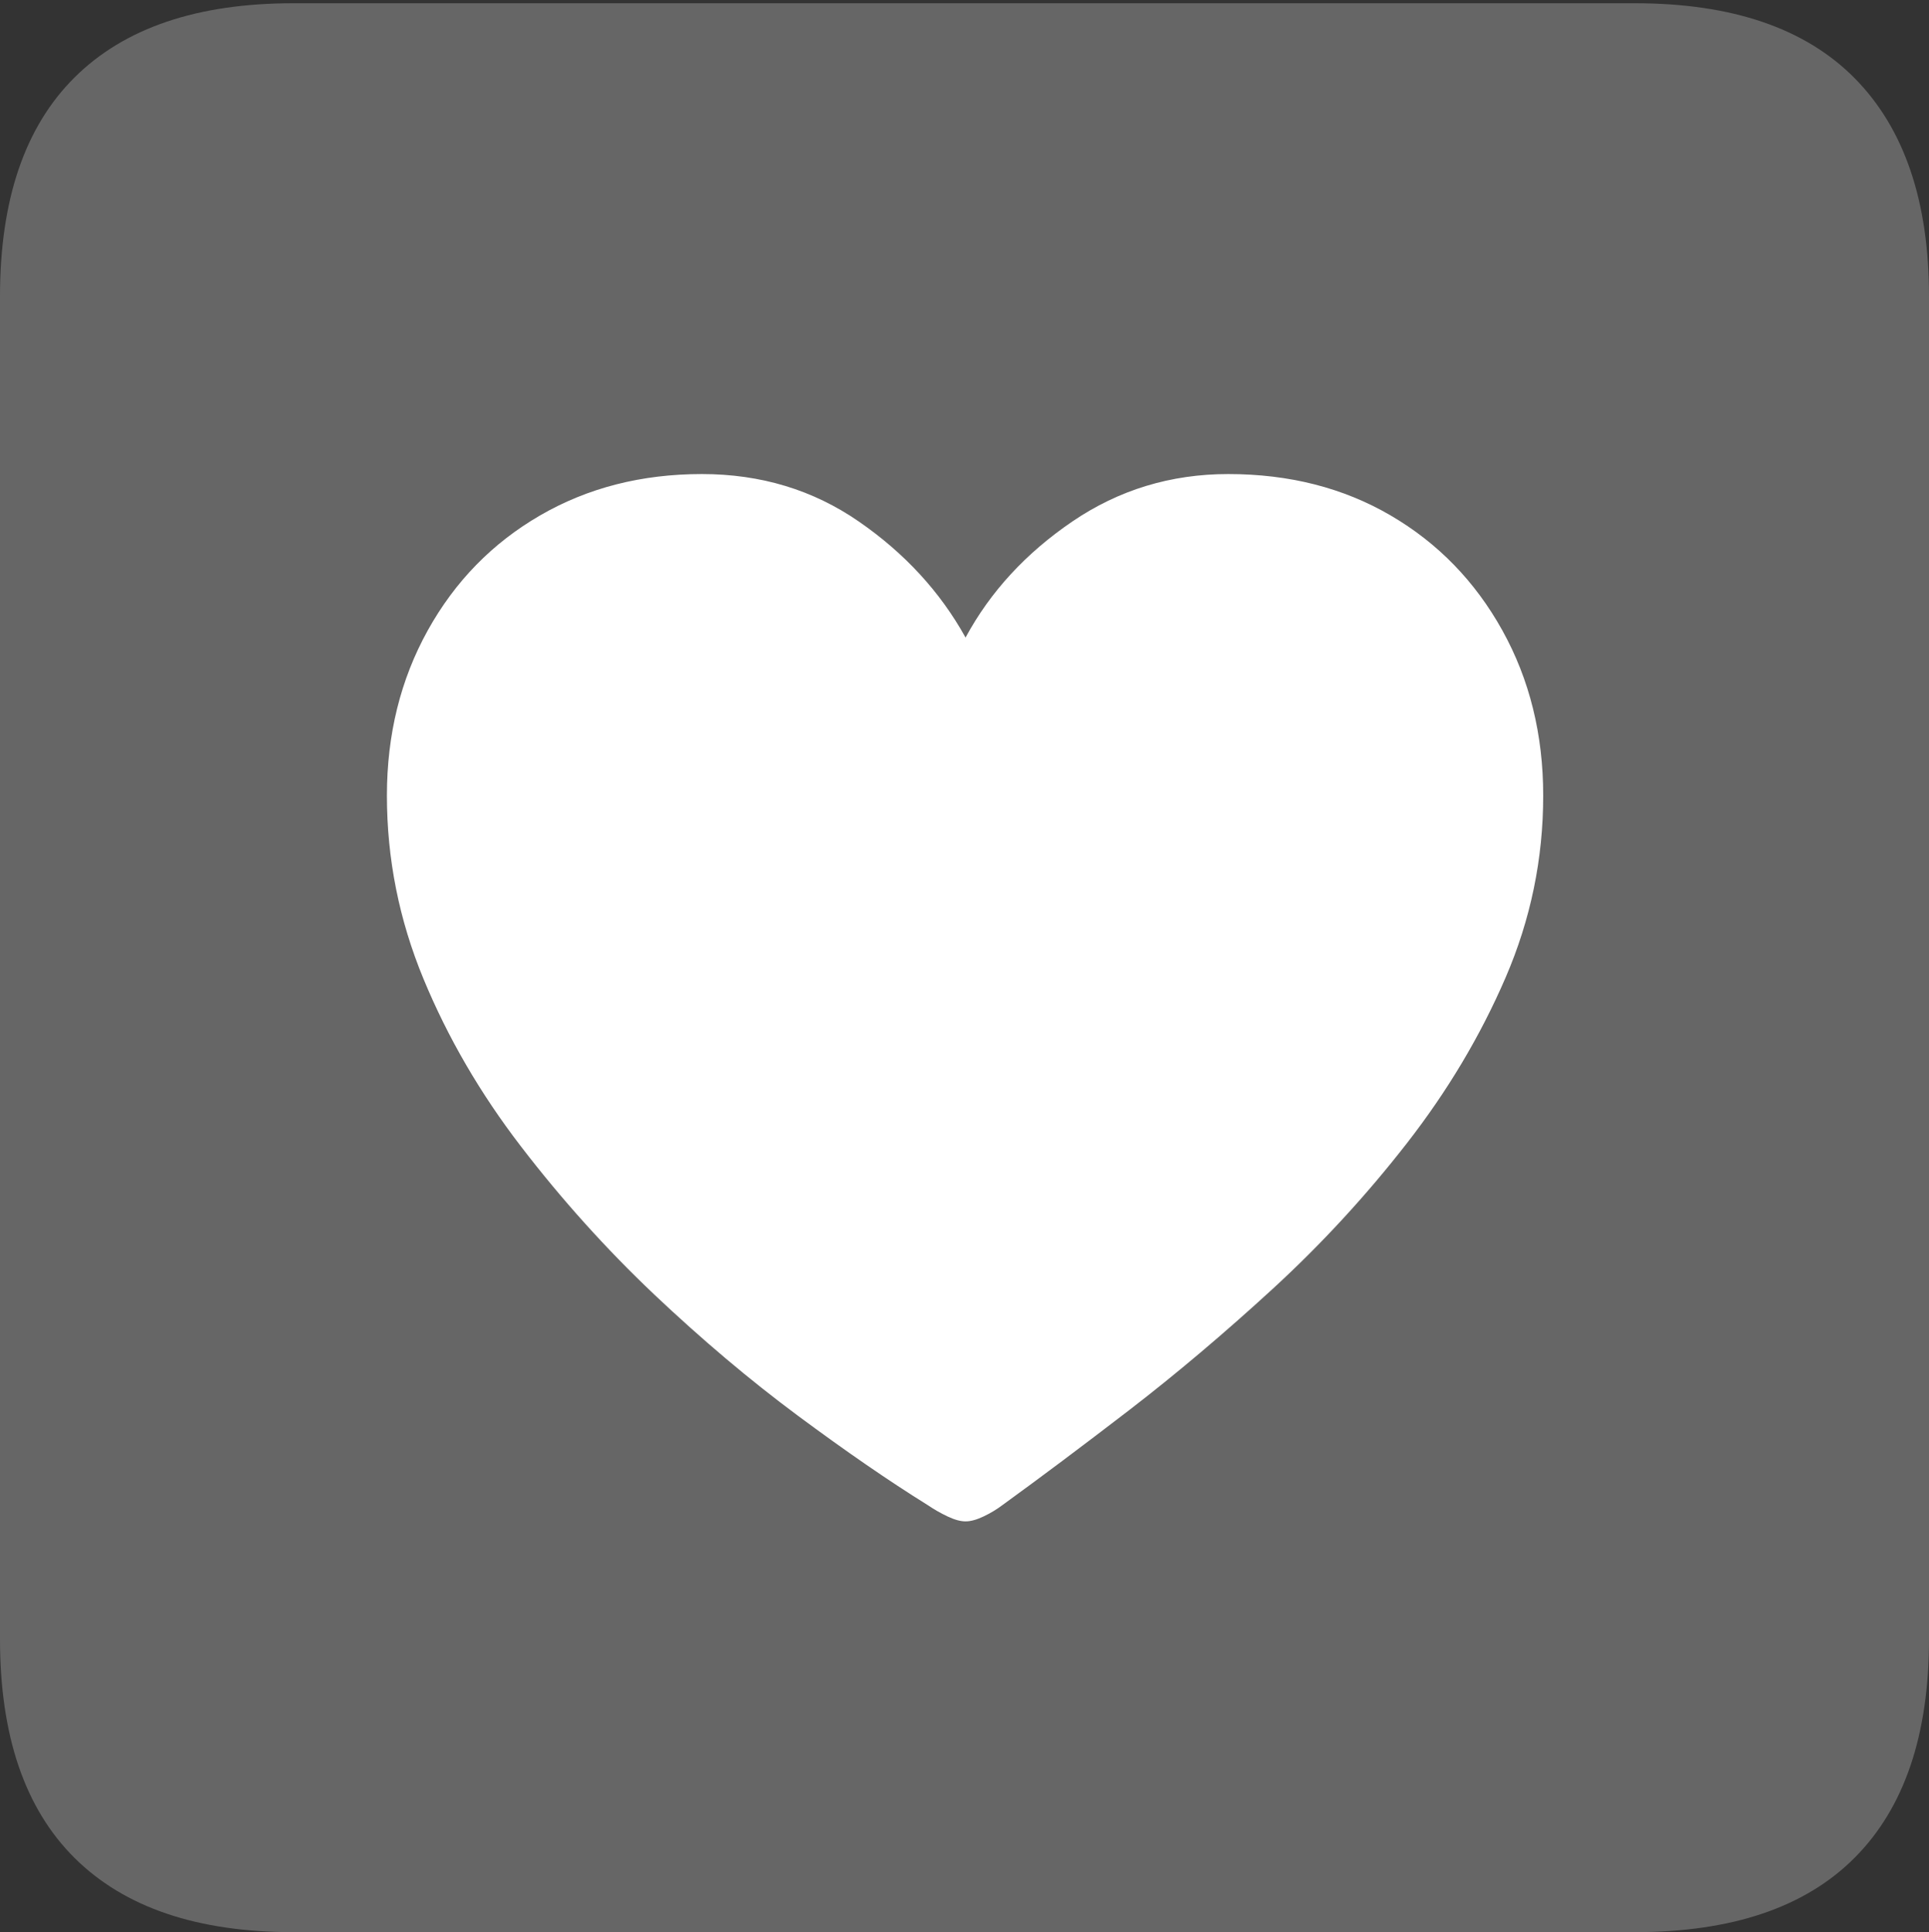 <?xml version="1.0" encoding="UTF-8"?>
<!--Generator: Apple Native CoreSVG 175-->
<!DOCTYPE svg
PUBLIC "-//W3C//DTD SVG 1.1//EN"
       "http://www.w3.org/Graphics/SVG/1.1/DTD/svg11.dtd">
<svg version="1.1" xmlns="http://www.w3.org/2000/svg" xmlns:xlink="http://www.w3.org/1999/xlink" width="17.285" height="17.314">
 <rect width="100%" height="100%" fill="#333333" stroke="none"/>
 <g>
  <rect height="17.314" opacity="0" width="17.285" x="0" y="0"/>
  <path d="M2.627 17.314L14.648 17.314Q15.957 17.314 16.621 16.645Q17.285 15.977 17.285 14.688L17.285 2.656Q17.285 1.377 16.621 0.703Q15.957 0.029 14.648 0.029L2.627 0.029Q1.338 0.029 0.669 0.693Q0 1.357 0 2.656L0 14.688Q0 15.986 0.669 16.65Q1.338 17.314 2.627 17.314Z" fill="rgba(255,255,255,0.25)"/>
  <path d="M6.289 4.248Q7.08 4.248 7.695 4.673Q8.311 5.098 8.652 5.713Q8.984 5.098 9.609 4.673Q10.234 4.248 11.006 4.248Q11.826 4.248 12.461 4.619Q13.096 4.99 13.462 5.649Q13.828 6.309 13.828 7.129Q13.828 7.979 13.491 8.76Q13.154 9.541 12.607 10.244Q12.06 10.947 11.406 11.548Q10.752 12.148 10.117 12.637Q9.482 13.125 8.984 13.486Q8.906 13.545 8.813 13.589Q8.721 13.633 8.652 13.633Q8.584 13.633 8.491 13.589Q8.398 13.545 8.311 13.486Q7.793 13.164 7.148 12.685Q6.504 12.207 5.859 11.597Q5.215 10.986 4.668 10.273Q4.121 9.561 3.794 8.77Q3.467 7.979 3.467 7.129Q3.467 6.309 3.833 5.649Q4.199 4.99 4.839 4.619Q5.479 4.248 6.289 4.248Z" fill="#ffffff"/>
 </g>
</svg>
